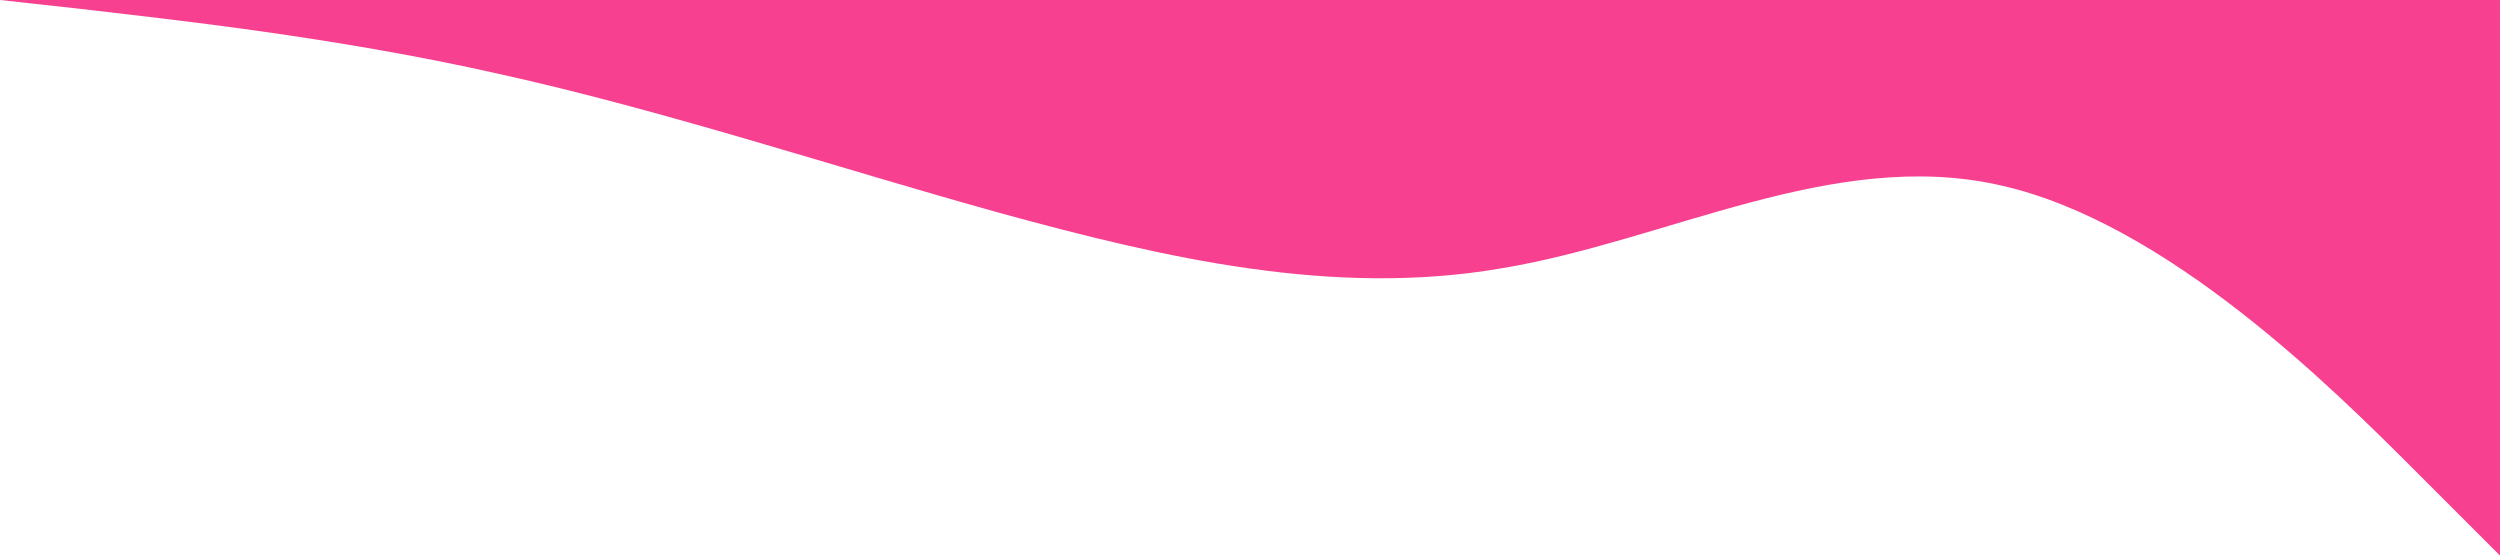 <?xml version="1.0" standalone="no"?><svg xmlns="http://www.w3.org/2000/svg" viewBox="0 0 1440 320"><path fill="#F74190" fill-opacity="1" d="M0,0L48,5.3C96,11,192,21,288,42.7C384,64,480,96,576,122.7C672,149,768,171,864,154.7C960,139,1056,85,1152,106.7C1248,128,1344,224,1392,272L1440,320L1440,0L1392,0C1344,0,1248,0,1152,0C1056,0,960,0,864,0C768,0,672,0,576,0C480,0,384,0,288,0C192,0,96,0,48,0L0,0Z"></path></svg>